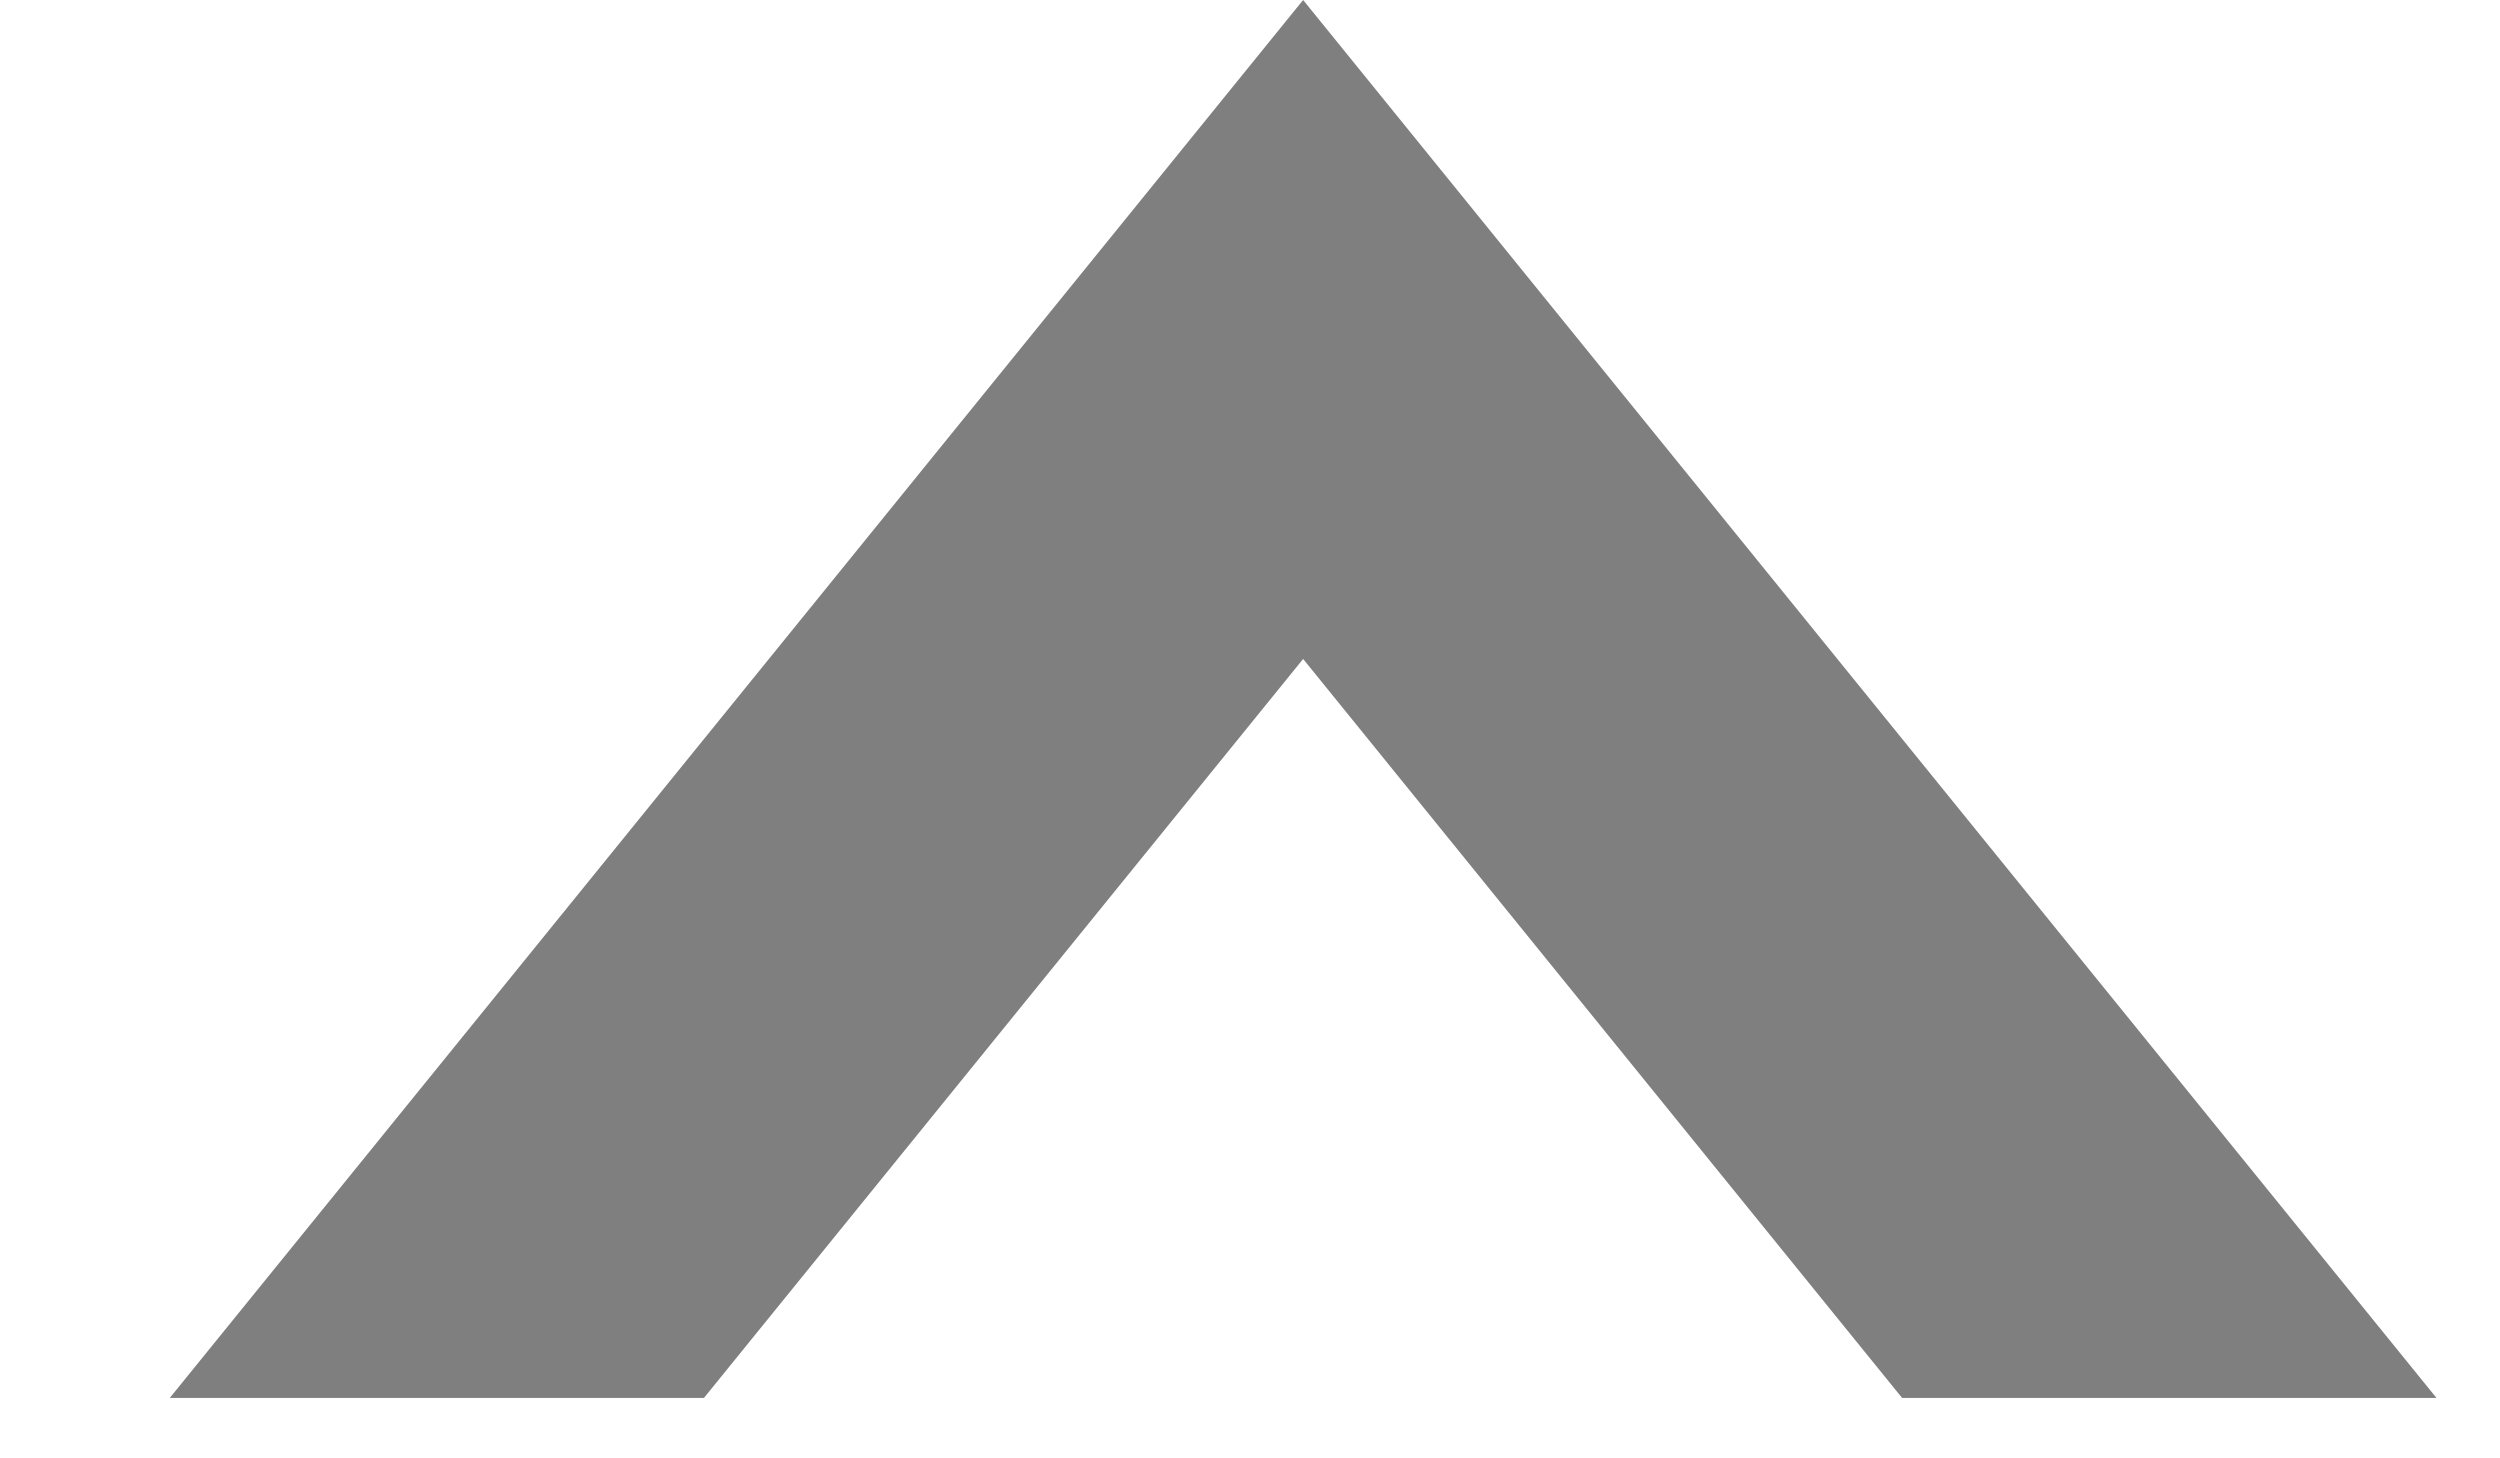 <?xml version="1.0" encoding="UTF-8"?>
<svg width="12px" height="7px" viewBox="0 0 12 7" version="1.1" xmlns="http://www.w3.org/2000/svg" xmlns:xlink="http://www.w3.org/1999/xlink">
    <!-- Generator: Sketch 3.8.3 (29802) - http://www.bohemiancoding.com/sketch -->
    <title>Combined Shape</title>
    <desc>Created with Sketch.</desc>
    <defs></defs>
    <g id="Welcome" stroke="none" stroke-width="1" fill="none" fill-rule="evenodd" opacity="0.828">
        <g id="Desktop" transform="translate(-972, -248)" fill="#646464">
            <g id="COURSE-SELCT" transform="translate(712, 107)">
                <g id="Group-2" transform="translate(14, 122)">
                    <g id="Group">
                        <path d="M249.379,19 L246.815,19 L252.255,25.71 L257.695,19 L255.13,19 L252.255,22.547 L249.379,19 Z" id="Combined-Shape" transform="translate(252.255, 22.355) scale(1, -1) translate(-252.255, -22.355) "></path>
                    </g>
                </g>
            </g>
        </g>
    </g>
</svg>